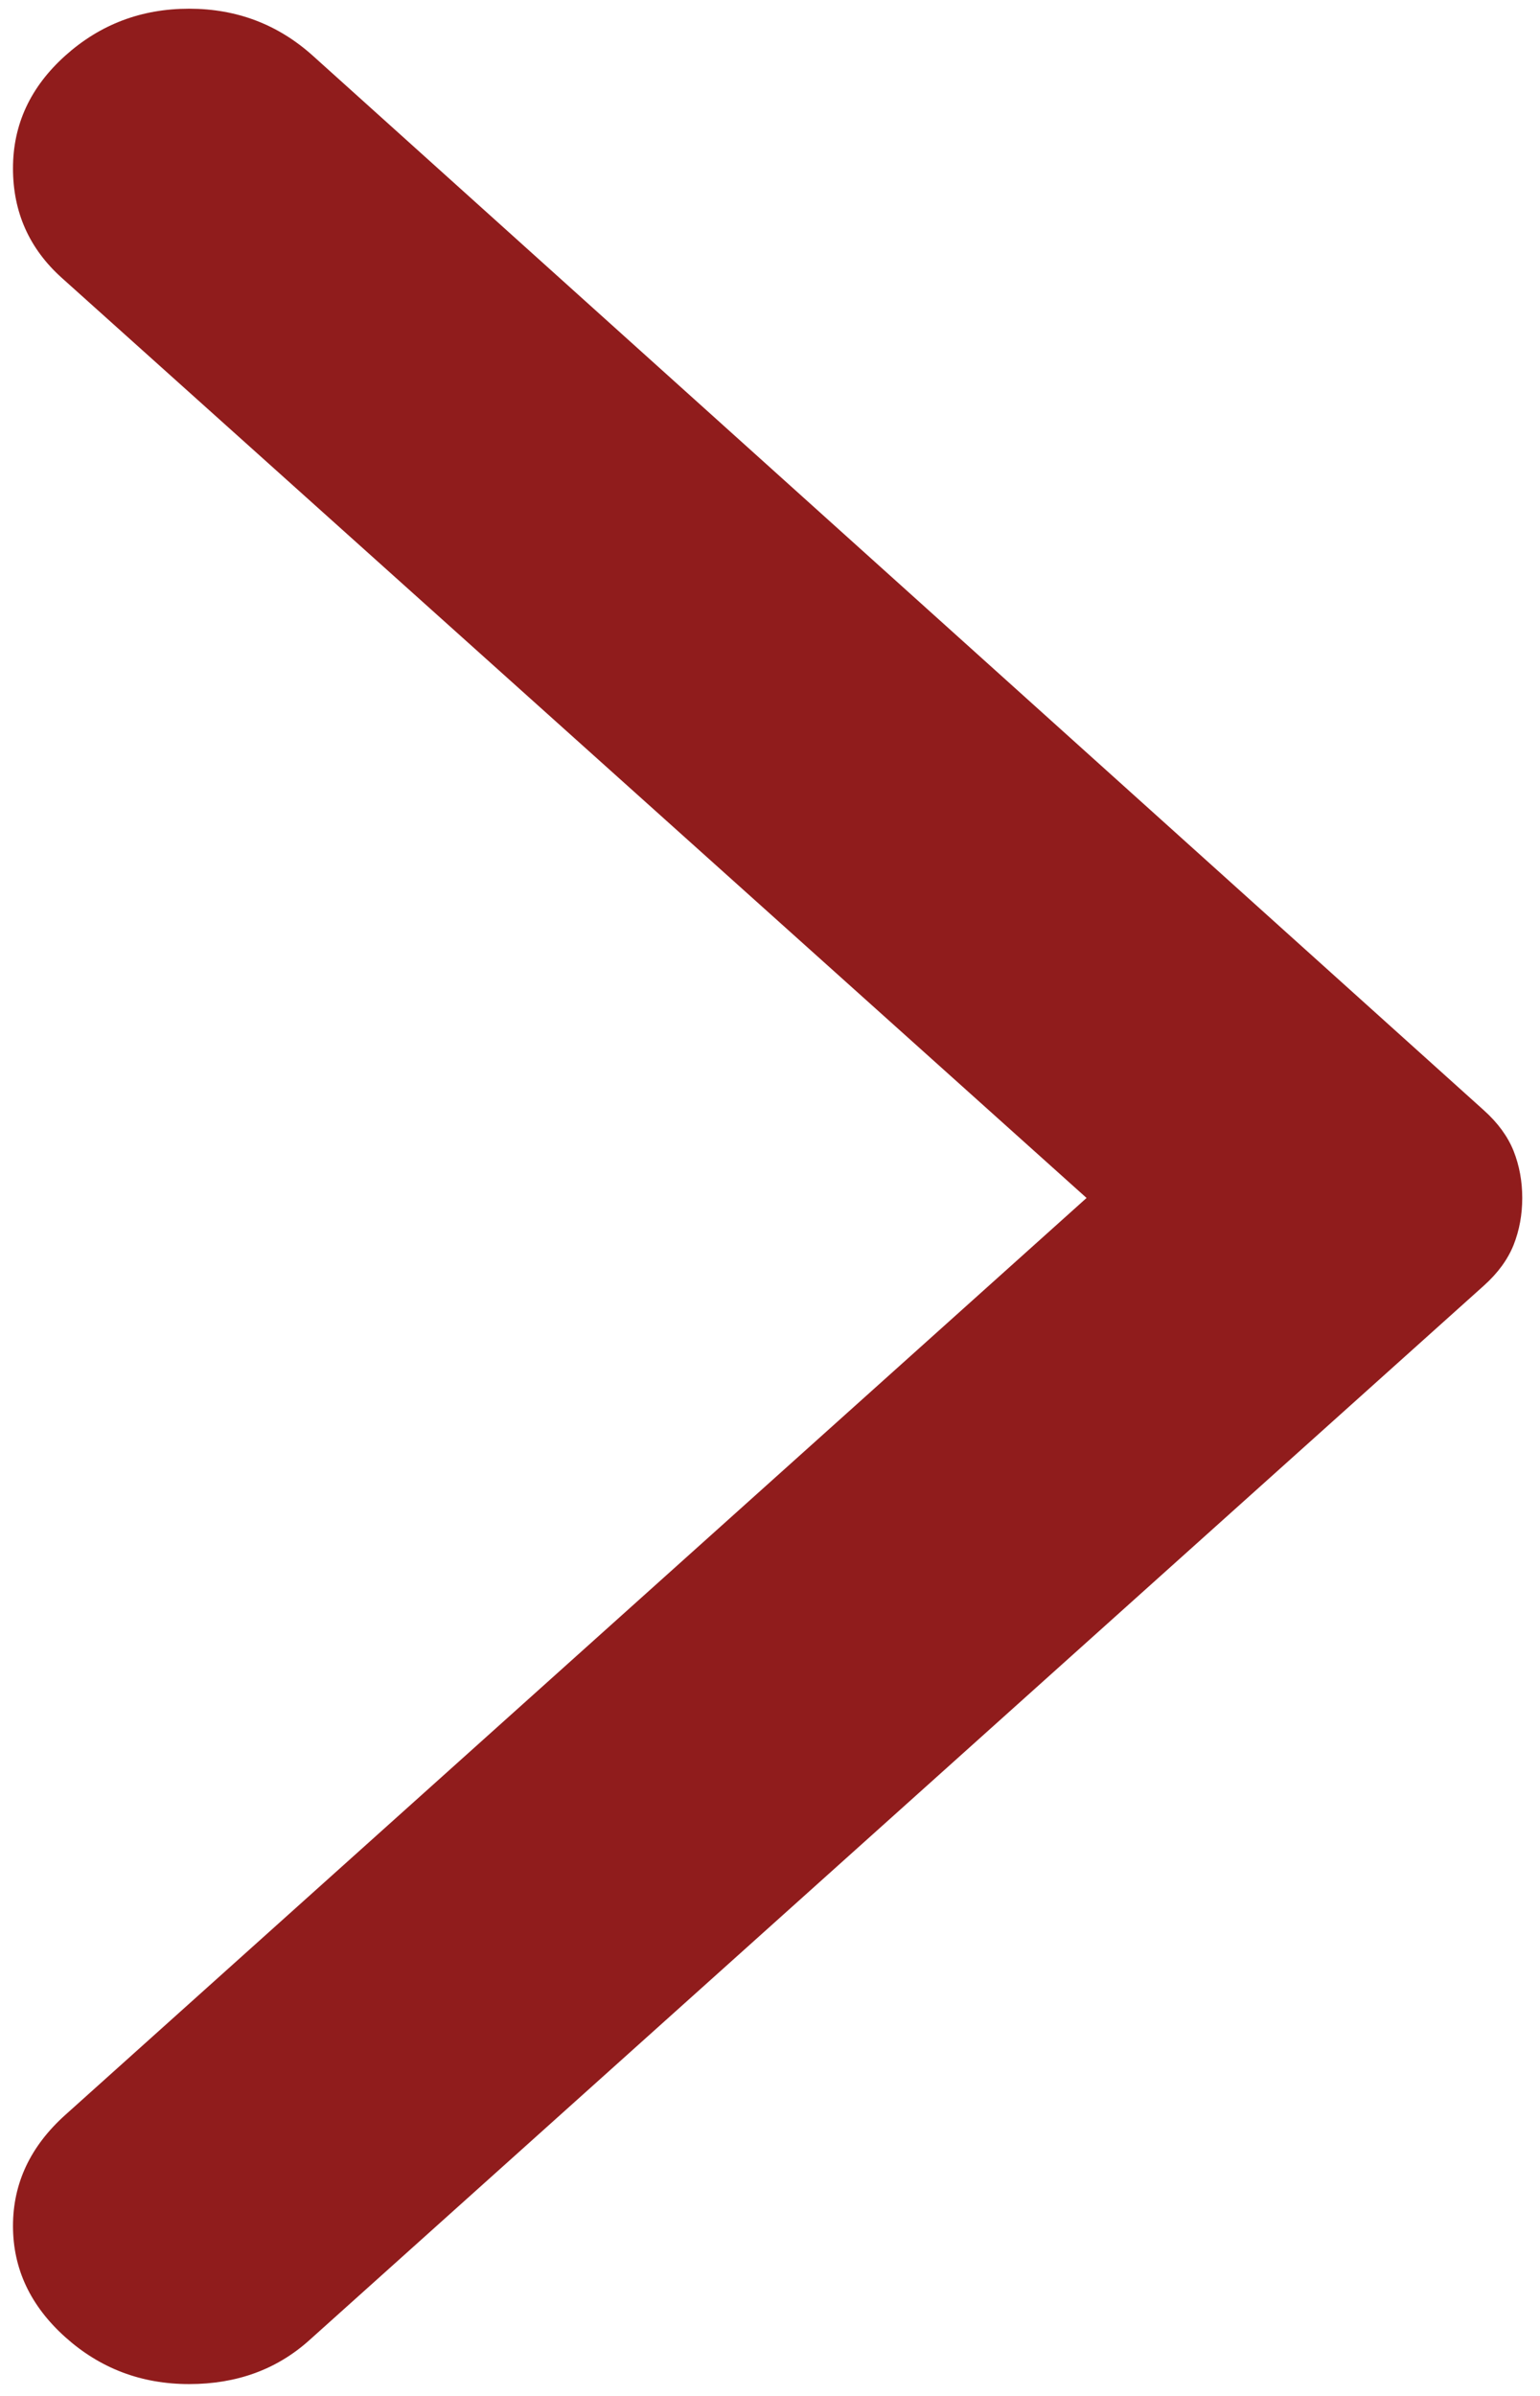 
<svg width="81" height="126" viewBox="0 0 81 126" fill="none" xmlns="http://www.w3.org/2000/svg">
<path d="M3.433 122.908C1.6 121.263 0.683 119.314 0.683 117.062C0.683 114.815 1.6 112.869 3.433 111.223L57.15 63L3.25 14.613C1.539 13.076 0.683 11.156 0.683 8.852C0.683 6.548 1.6 4.573 3.433 2.927C5.266 1.281 7.437 0.458 9.945 0.458C12.448 0.458 14.616 1.281 16.45 2.927L78.05 58.392C78.783 59.05 79.304 59.763 79.612 60.531C79.915 61.299 80.066 62.122 80.066 63C80.066 63.878 79.915 64.701 79.612 65.469C79.304 66.237 78.783 66.95 78.05 67.608L16.266 123.073C14.555 124.609 12.448 125.377 9.945 125.377C7.437 125.377 5.266 124.554 3.433 122.908Z" fill="#901C1C"/>
</svg>
